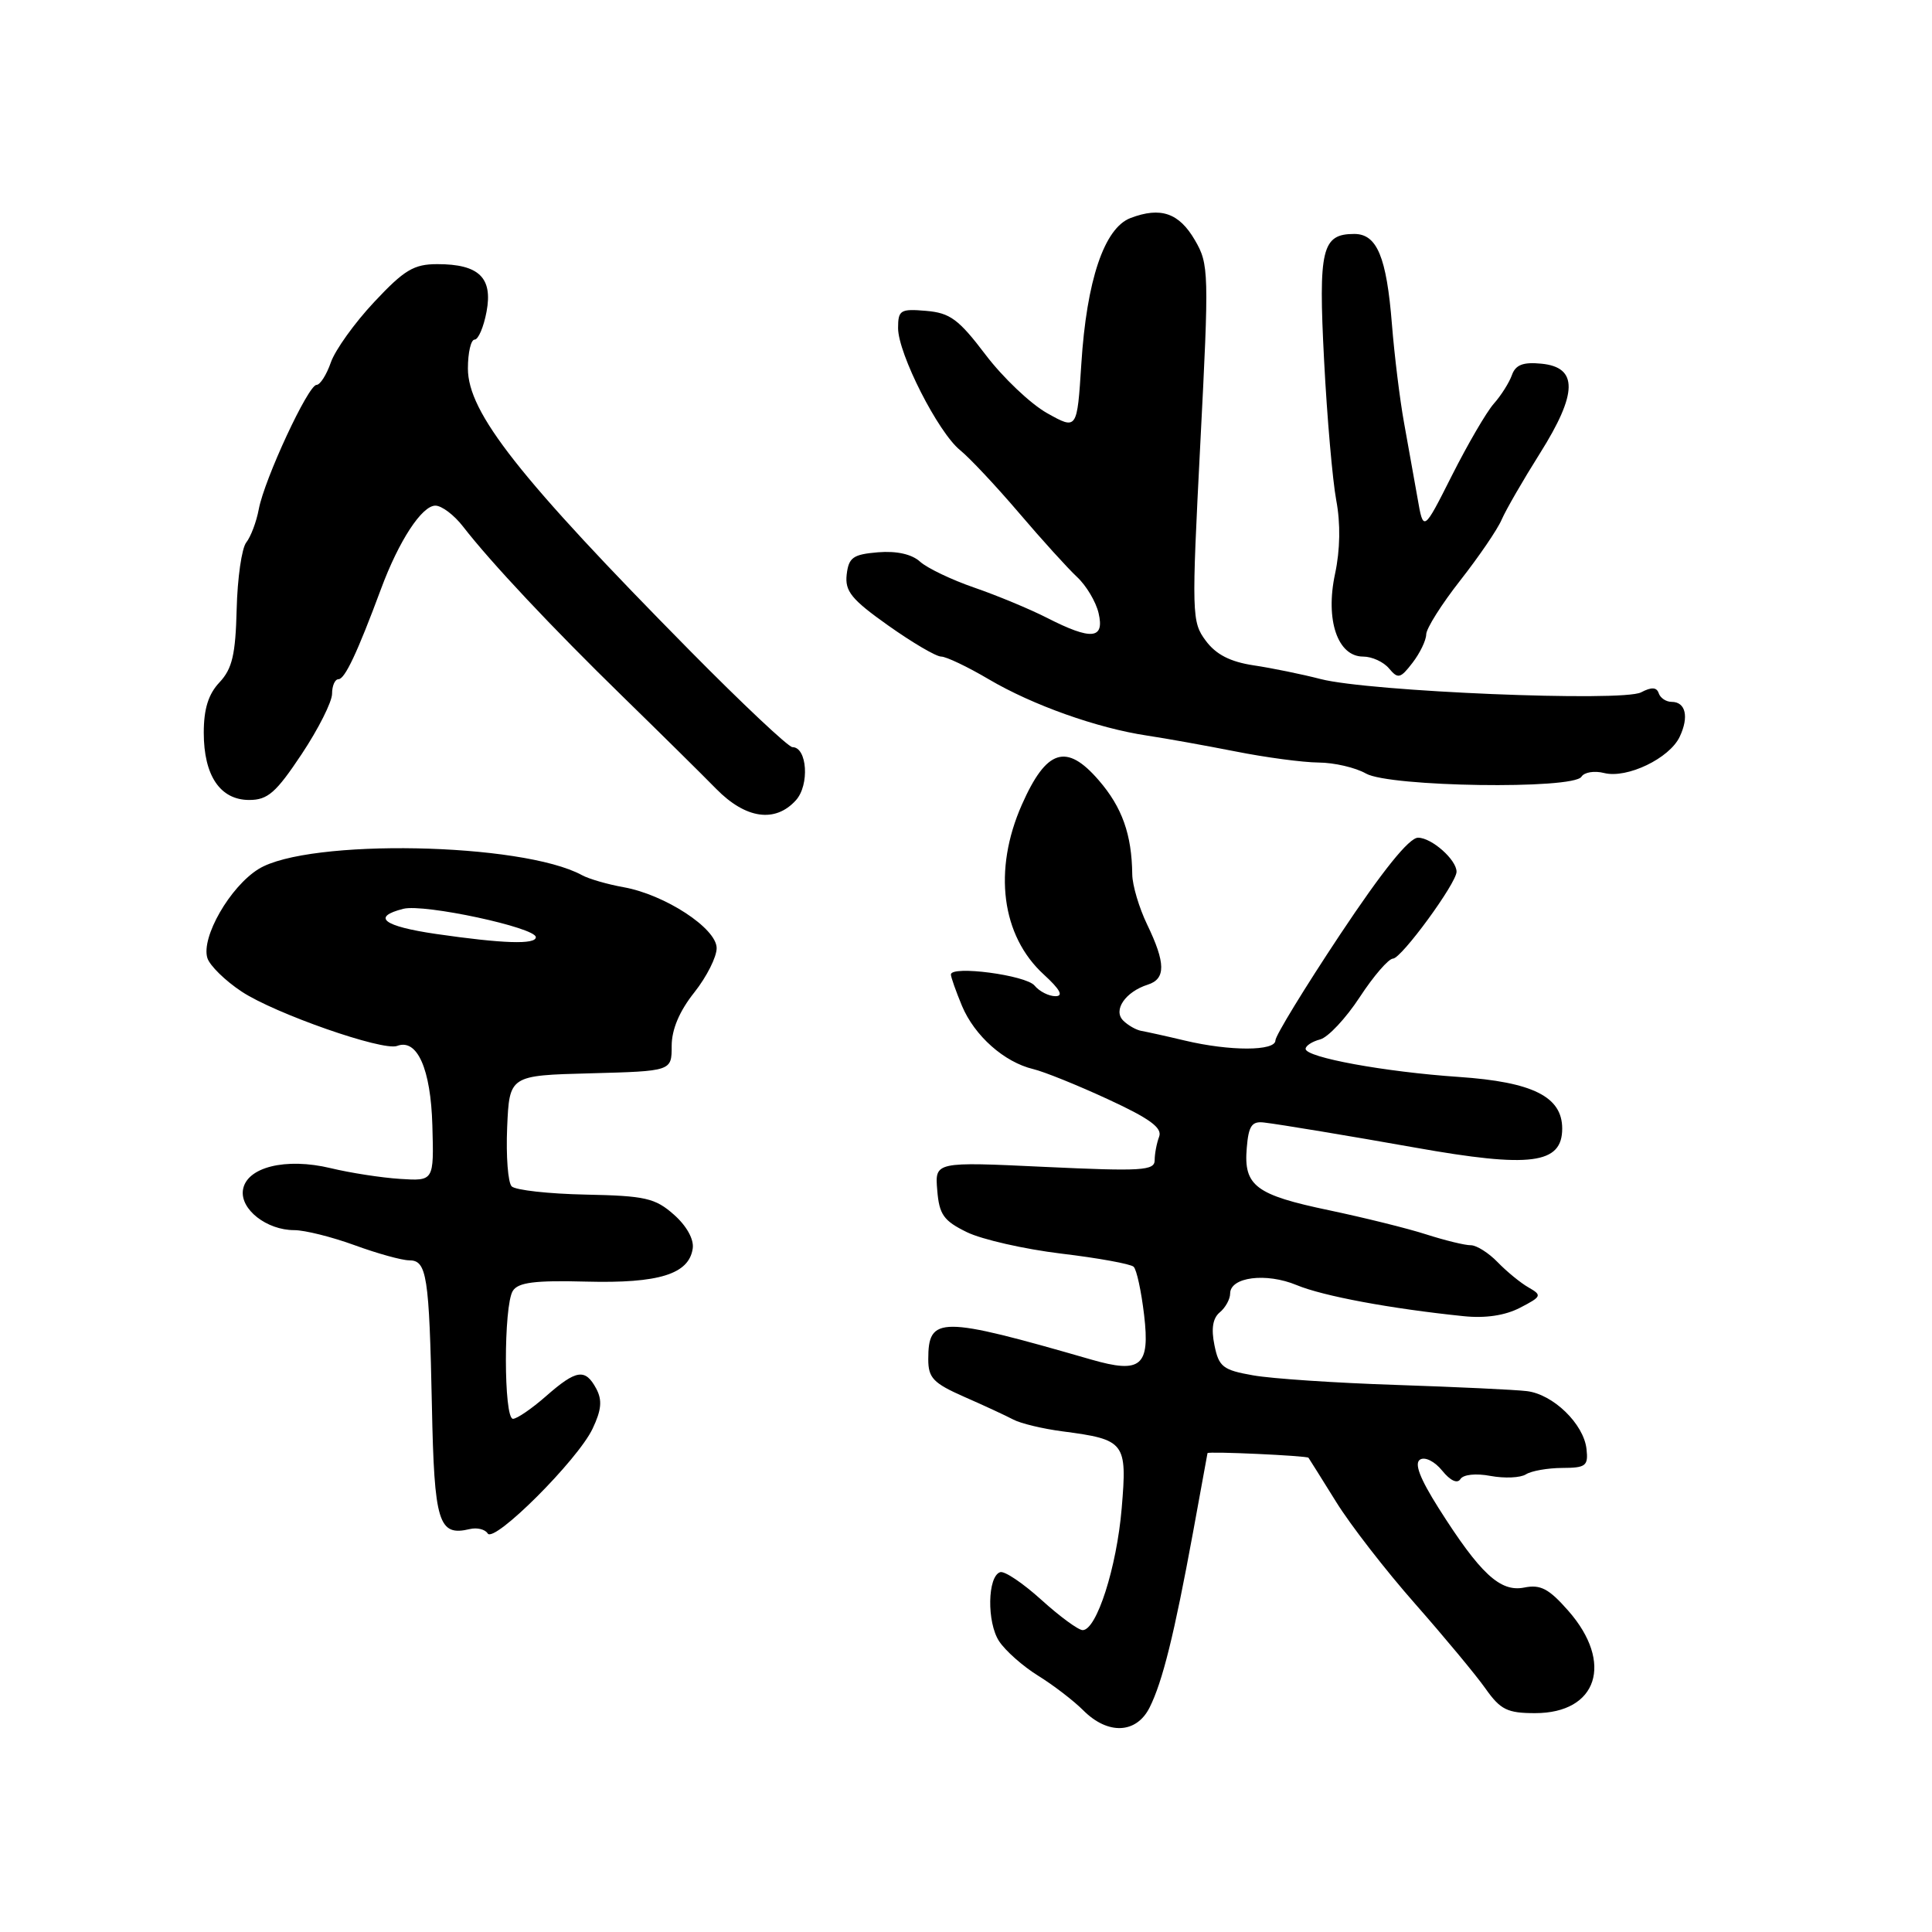<?xml version="1.0" encoding="UTF-8" standalone="no"?>
<!DOCTYPE svg PUBLIC "-//W3C//DTD SVG 1.1//EN" "http://www.w3.org/Graphics/SVG/1.1/DTD/svg11.dtd" >
<svg xmlns="http://www.w3.org/2000/svg" xmlns:xlink="http://www.w3.org/1999/xlink" version="1.1" viewBox="0 0 256 256">
 <g >
 <path fill="currentColor"
d=" M 152.33 226.25 C 154.04 222.84 155.60 216.55 158.08 203.06 C 159.14 197.31 160.00 192.58 160.00 192.55 C 160.00 192.28 173.20 192.89 173.38 193.16 C 173.51 193.35 175.16 195.97 177.04 199.00 C 178.91 202.03 183.62 208.10 187.50 212.50 C 191.37 216.90 195.58 221.96 196.84 223.75 C 198.82 226.55 199.73 227.00 203.41 227.00 C 211.68 227.00 213.85 220.32 207.82 213.45 C 205.24 210.51 204.13 209.92 201.96 210.36 C 198.78 210.99 196.13 208.53 190.61 199.81 C 188.13 195.88 187.37 193.89 188.17 193.40 C 188.82 193.00 190.10 193.64 191.09 194.86 C 192.17 196.20 193.11 196.63 193.51 195.99 C 193.89 195.38 195.55 195.20 197.51 195.57 C 199.36 195.91 201.46 195.82 202.19 195.36 C 202.91 194.90 205.07 194.52 207.00 194.51 C 210.14 194.50 210.47 194.24 210.22 192.00 C 209.85 188.67 205.79 184.74 202.31 184.33 C 200.76 184.14 192.97 183.78 185.00 183.51 C 177.03 183.25 168.49 182.68 166.04 182.24 C 162.05 181.54 161.50 181.12 160.92 178.24 C 160.47 176.06 160.70 174.66 161.63 173.89 C 162.38 173.27 163.00 172.14 163.00 171.40 C 163.00 169.21 167.77 168.60 171.81 170.28 C 175.32 171.74 184.29 173.41 193.94 174.40 C 196.82 174.70 199.44 174.31 201.42 173.28 C 204.28 171.80 204.35 171.63 202.55 170.60 C 201.49 170.00 199.65 168.49 198.45 167.25 C 197.25 166.01 195.65 165.00 194.89 165.00 C 194.12 165.01 191.47 164.36 189.00 163.57 C 186.53 162.77 180.73 161.34 176.13 160.37 C 166.37 158.33 164.78 157.13 165.20 152.13 C 165.44 149.17 165.87 148.54 167.50 148.74 C 169.57 148.98 178.83 150.52 187.50 152.06 C 202.82 154.79 207.00 154.25 207.00 149.54 C 207.00 145.32 203.10 143.37 193.31 142.70 C 183.45 142.03 173.00 140.11 173.00 138.98 C 173.00 138.57 173.86 138.01 174.92 137.73 C 175.97 137.46 178.33 134.94 180.17 132.13 C 182.00 129.33 183.99 127.03 184.58 127.02 C 185.70 127.00 193.00 117.02 193.00 115.51 C 193.00 113.92 189.70 111.00 187.90 111.00 C 186.71 111.00 183.21 115.35 177.55 123.86 C 172.85 130.94 169.00 137.24 169.00 137.86 C 169.00 139.29 162.98 139.30 157.00 137.88 C 154.53 137.29 151.93 136.72 151.24 136.60 C 150.55 136.48 149.46 135.86 148.83 135.23 C 147.45 133.85 149.12 131.42 152.09 130.47 C 154.49 129.71 154.46 127.60 152.00 122.50 C 150.94 120.30 150.05 117.32 150.03 115.87 C 149.97 110.57 148.69 106.97 145.59 103.39 C 141.30 98.42 138.66 99.26 135.40 106.63 C 131.57 115.30 132.69 124.00 138.31 129.13 C 140.48 131.12 140.95 132.00 139.85 132.00 C 138.97 132.00 137.72 131.37 137.08 130.59 C 135.93 129.21 126.00 127.90 126.00 129.13 C 126.00 129.47 126.66 131.34 127.47 133.29 C 129.14 137.26 133.06 140.74 136.91 141.66 C 138.34 142.00 142.80 143.80 146.84 145.67 C 152.36 148.22 154.04 149.45 153.59 150.62 C 153.27 151.47 153.00 152.87 153.00 153.73 C 153.00 155.12 151.30 155.22 138.44 154.62 C 123.87 153.93 123.87 153.93 124.19 157.71 C 124.45 160.94 125.03 161.76 128.12 163.27 C 130.11 164.24 135.74 165.52 140.62 166.11 C 145.50 166.69 149.82 167.48 150.21 167.85 C 150.61 168.22 151.23 171.10 151.60 174.24 C 152.40 181.03 151.19 182.05 144.60 180.15 C 124.53 174.36 123.00 174.36 123.00 180.12 C 123.00 182.58 123.67 183.28 127.75 185.08 C 130.36 186.22 133.30 187.59 134.27 188.10 C 135.25 188.62 138.17 189.32 140.77 189.66 C 149.09 190.75 149.37 191.10 148.63 199.86 C 147.97 207.69 145.31 215.99 143.46 216.00 C 142.89 216.00 140.43 214.20 137.99 211.99 C 135.55 209.78 133.10 208.13 132.53 208.32 C 130.84 208.87 130.75 214.96 132.38 217.46 C 133.21 218.73 135.54 220.79 137.54 222.03 C 139.55 223.27 142.25 225.34 143.55 226.64 C 146.81 229.90 150.58 229.74 152.33 226.25 Z  M 78.52 189.31 C 79.70 186.83 79.82 185.53 79.01 184.01 C 77.55 181.29 76.37 181.47 72.35 185.00 C 70.47 186.65 68.50 188.00 67.97 188.00 C 66.73 188.00 66.72 172.99 67.95 171.05 C 68.66 169.92 70.87 169.64 77.69 169.82 C 87.30 170.07 91.30 168.83 91.79 165.43 C 91.97 164.21 90.97 162.42 89.29 160.94 C 86.81 158.75 85.50 158.45 77.60 158.29 C 72.71 158.19 68.30 157.70 67.80 157.20 C 67.31 156.71 67.04 153.20 67.20 149.40 C 67.50 142.50 67.50 142.50 78.25 142.22 C 89.00 141.93 89.00 141.93 89.00 138.60 C 89.00 136.41 90.02 133.99 92.00 131.50 C 93.65 129.42 94.98 126.77 94.96 125.61 C 94.92 122.99 88.10 118.54 82.63 117.56 C 80.50 117.18 78.02 116.46 77.13 115.97 C 69.19 111.63 40.83 111.09 34.26 115.15 C 30.48 117.49 26.62 124.21 27.48 126.95 C 27.80 127.95 29.84 129.95 32.02 131.39 C 36.41 134.30 50.74 139.31 52.62 138.59 C 55.28 137.57 57.08 141.63 57.29 149.12 C 57.50 156.50 57.50 156.50 53.00 156.21 C 50.52 156.05 46.40 155.41 43.83 154.79 C 37.86 153.35 32.63 154.65 32.19 157.69 C 31.82 160.25 35.34 163.00 38.99 163.00 C 40.38 163.00 43.99 163.90 47.00 165.00 C 50.01 166.10 53.26 167.00 54.22 167.00 C 56.56 167.00 56.87 168.97 57.23 186.30 C 57.54 201.81 58.10 203.60 62.25 202.61 C 63.21 202.38 64.28 202.64 64.62 203.19 C 65.45 204.54 76.56 193.46 78.52 189.31 Z  M 105.46 106.04 C 107.29 104.02 106.96 99.00 105.00 99.00 C 104.47 99.00 98.37 93.26 91.45 86.25 C 68.77 63.27 62.00 54.68 62.00 48.83 C 62.00 46.72 62.40 45.00 62.89 45.00 C 63.38 45.00 64.09 43.33 64.47 41.30 C 65.32 36.79 63.46 35.00 57.95 35.00 C 54.83 35.00 53.57 35.76 49.58 40.02 C 46.99 42.78 44.41 46.38 43.84 48.02 C 43.27 49.66 42.42 51.00 41.94 51.00 C 40.84 51.00 35.04 63.48 34.29 67.47 C 33.98 69.14 33.23 71.12 32.63 71.88 C 32.03 72.64 31.46 76.62 31.36 80.72 C 31.21 86.75 30.77 88.61 29.09 90.41 C 27.61 91.97 27.00 93.94 27.00 97.09 C 27.00 102.78 29.18 106.00 33.02 106.00 C 35.48 106.00 36.57 105.04 39.97 99.93 C 42.19 96.59 44.00 92.99 44.00 91.93 C 44.00 90.87 44.38 90.00 44.85 90.00 C 45.69 90.00 47.34 86.51 50.50 78.00 C 52.85 71.67 55.90 67.00 57.69 67.00 C 58.53 67.00 60.17 68.24 61.34 69.75 C 65.03 74.52 73.18 83.19 82.50 92.28 C 87.45 97.11 93.03 102.62 94.90 104.53 C 98.81 108.51 102.72 109.07 105.46 106.04 Z  M 209.55 102.92 C 209.92 102.32 211.27 102.10 212.56 102.43 C 215.59 103.19 221.22 100.49 222.57 97.62 C 223.82 94.98 223.36 93.00 221.50 93.00 C 220.77 93.00 220.00 92.49 219.79 91.86 C 219.52 91.05 218.84 91.01 217.45 91.74 C 214.99 93.03 181.41 91.64 175.00 89.98 C 172.53 89.34 168.52 88.52 166.10 88.16 C 163.01 87.69 161.13 86.73 159.77 84.90 C 157.91 82.40 157.88 81.49 159.05 58.72 C 160.22 36.03 160.19 35.01 158.33 31.82 C 156.23 28.21 153.79 27.37 149.80 28.89 C 146.32 30.21 143.98 37.15 143.28 48.24 C 142.72 56.97 142.72 56.97 138.74 54.74 C 136.55 53.51 132.88 50.02 130.59 47.00 C 127.02 42.29 125.88 41.46 122.71 41.19 C 119.31 40.90 119.00 41.09 119.00 43.47 C 119.00 46.86 124.30 57.29 127.22 59.65 C 128.48 60.67 131.98 64.40 135.01 67.95 C 138.03 71.50 141.50 75.32 142.71 76.45 C 143.93 77.58 145.22 79.74 145.57 81.25 C 146.38 84.71 144.62 84.87 138.76 81.88 C 136.47 80.71 132.13 78.91 129.12 77.87 C 126.10 76.83 122.86 75.28 121.92 74.43 C 120.82 73.43 118.81 72.98 116.35 73.18 C 113.03 73.46 112.46 73.86 112.19 76.13 C 111.94 78.34 112.82 79.43 117.69 82.88 C 120.89 85.15 124.04 87.00 124.71 87.00 C 125.37 87.00 128.21 88.35 131.02 90.01 C 136.82 93.43 145.39 96.48 152.00 97.47 C 154.47 97.84 159.74 98.79 163.71 99.57 C 167.67 100.36 172.62 101.02 174.71 101.04 C 176.79 101.05 179.62 101.71 181.00 102.50 C 184.10 104.27 208.49 104.63 209.55 102.92 Z  M 188.98 84.06 C 188.99 83.27 191.02 80.06 193.49 76.91 C 195.95 73.77 198.43 70.15 198.98 68.85 C 199.54 67.56 201.82 63.61 204.05 60.07 C 209.06 52.11 209.12 48.66 204.24 48.19 C 201.82 47.95 200.82 48.34 200.34 49.69 C 199.99 50.68 198.91 52.40 197.93 53.50 C 196.96 54.60 194.47 58.88 192.39 63.00 C 188.61 70.50 188.61 70.50 187.83 66.00 C 187.39 63.52 186.59 59.02 186.04 56.00 C 185.49 52.98 184.77 47.12 184.44 43.00 C 183.73 34.04 182.46 31.00 179.45 31.00 C 175.15 31.00 174.68 32.98 175.45 47.76 C 175.84 55.32 176.57 63.65 177.06 66.29 C 177.64 69.36 177.58 72.86 176.90 76.04 C 175.59 82.15 177.24 87.00 180.62 87.00 C 181.80 87.00 183.34 87.71 184.06 88.58 C 185.24 89.99 185.56 89.91 187.16 87.83 C 188.15 86.55 188.97 84.85 188.98 84.06 Z  M 57.75 123.75 C 50.78 122.73 49.18 121.50 53.45 120.42 C 56.20 119.73 71.00 122.91 71.00 124.18 C 71.00 125.18 66.65 125.04 57.75 123.75 Z "/>
</g>
</svg>